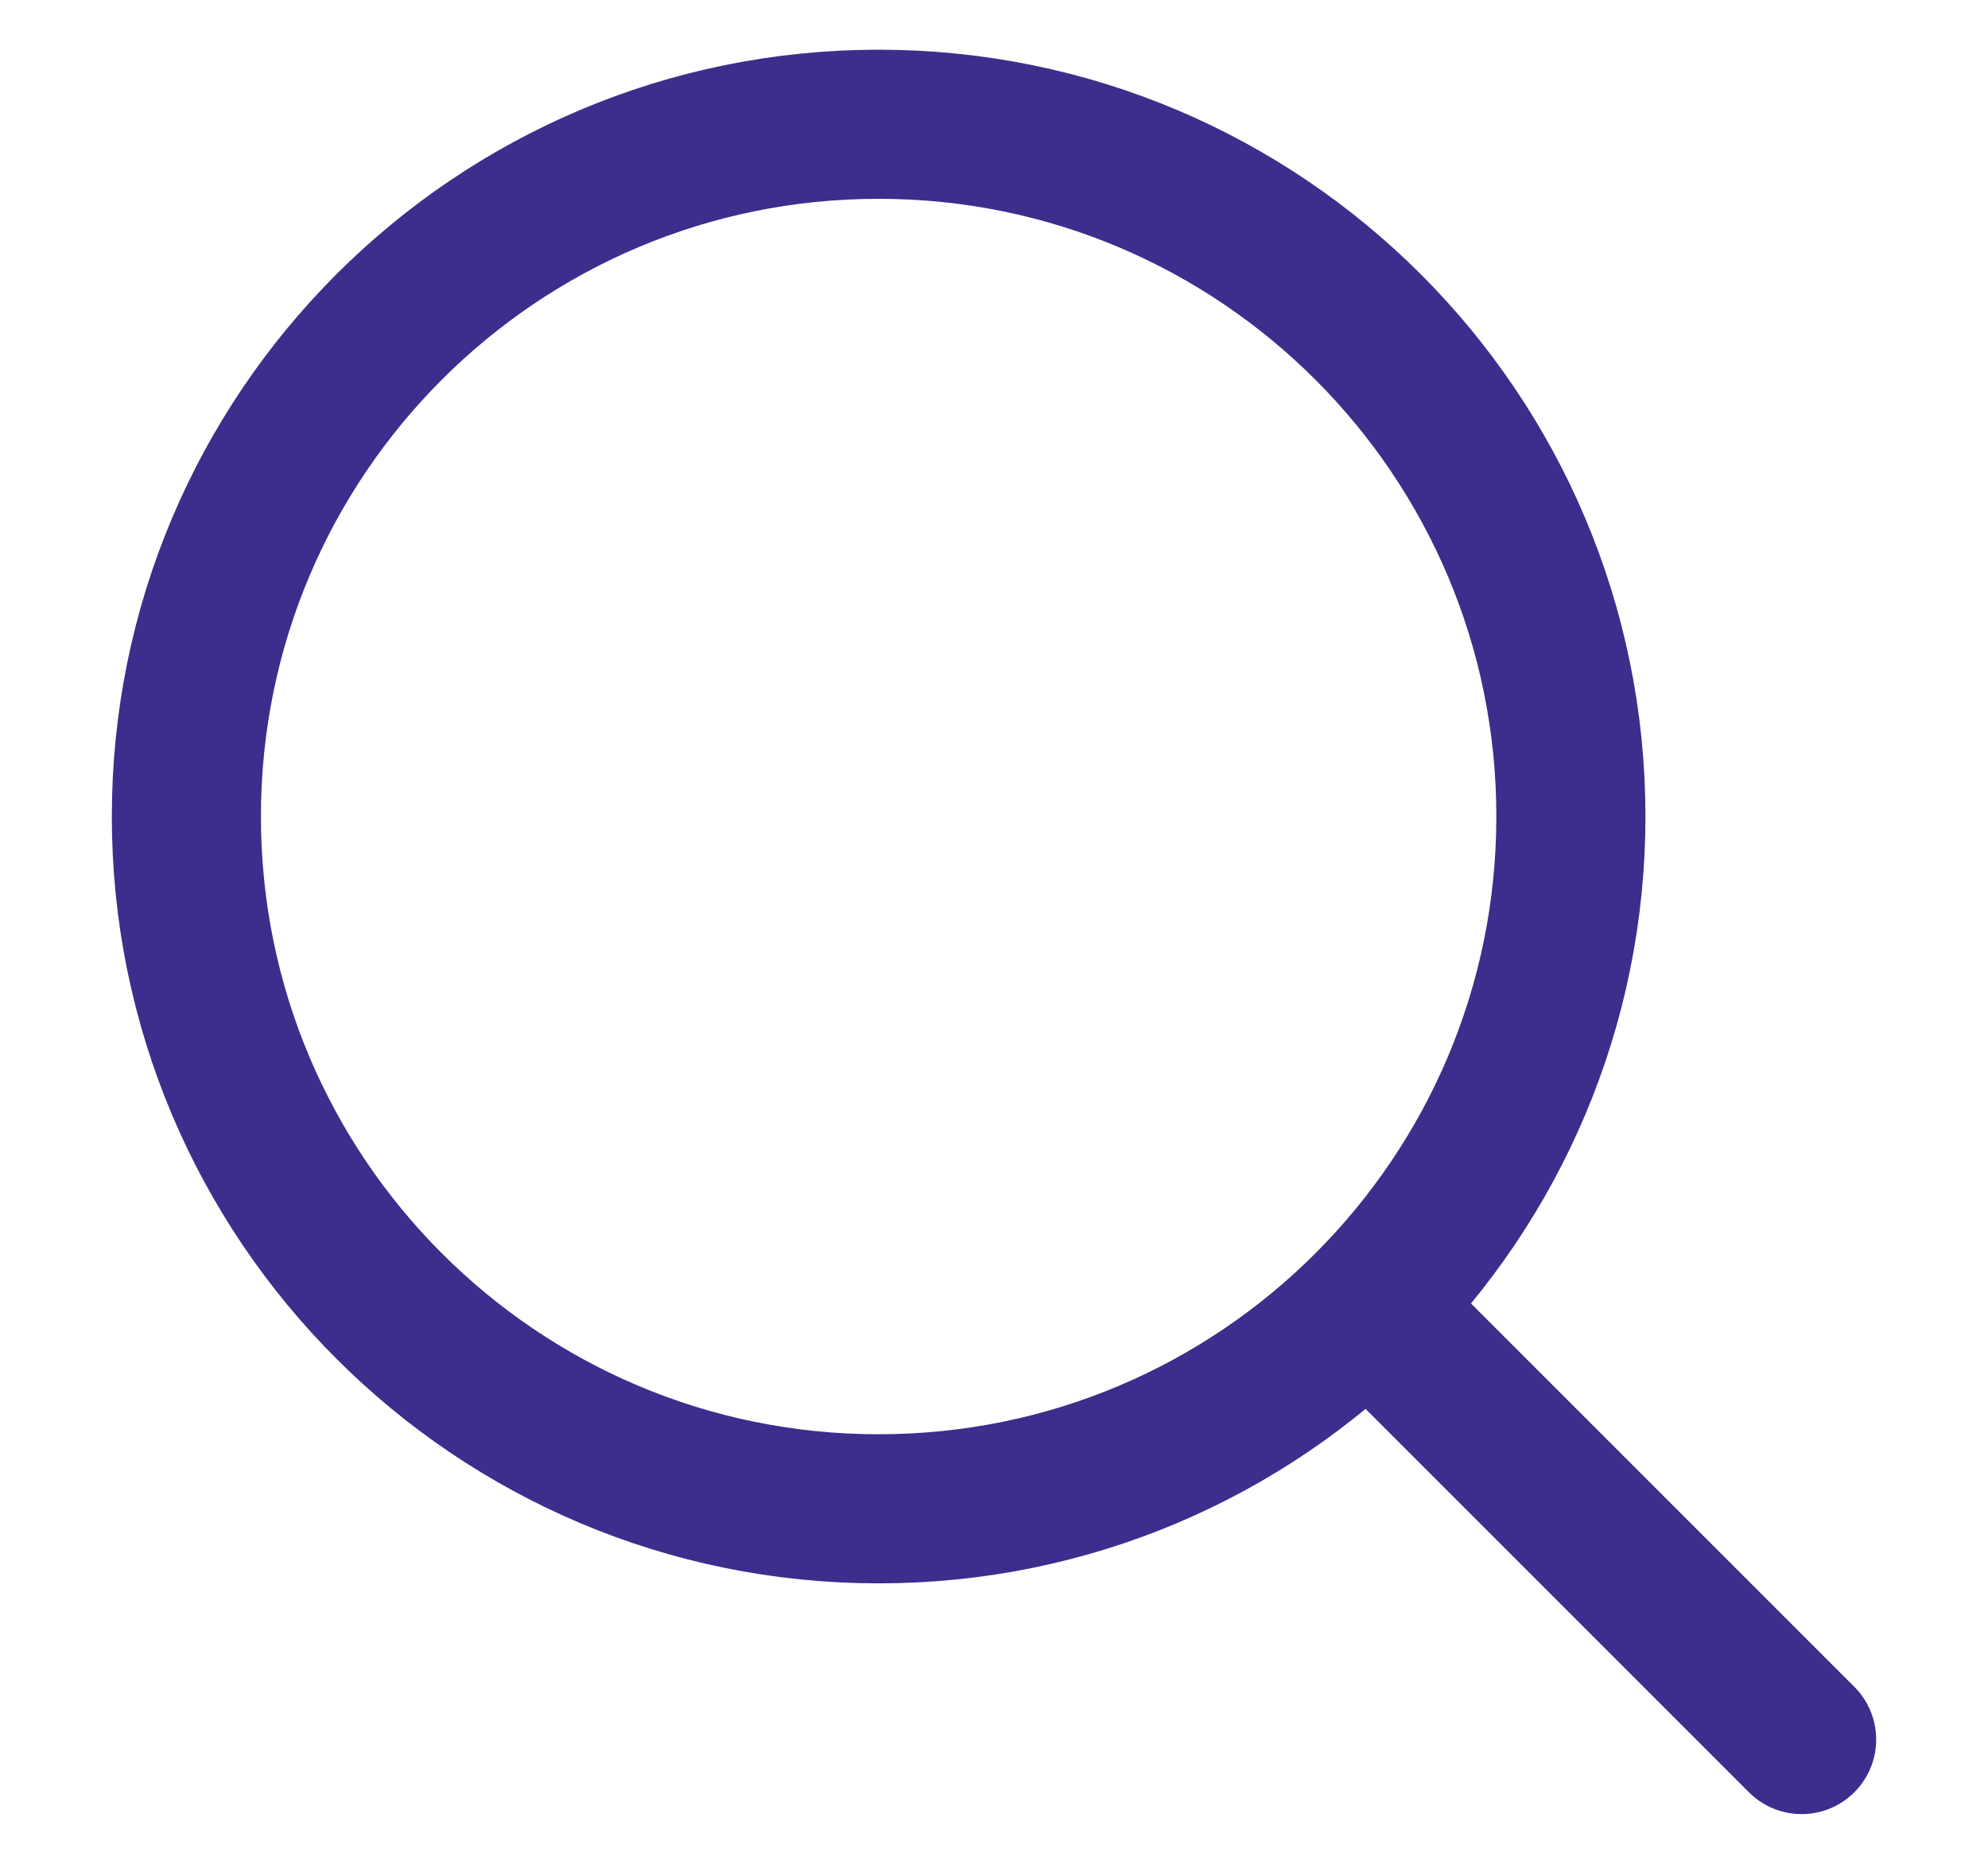 <svg width="16" height="15" viewBox="0 0 16 15" fill="none" xmlns="http://www.w3.org/2000/svg">
    <g >
        <path id="Vector" d="M11.25 10.75L14.5 14" stroke="#3B2E8C" stroke-width="1.2"
            stroke-linecap="round" stroke-linejoin="round" />
        <path id="Vector_2"
            d="M1.5 6.571C1.5 9.648 3.994 12.143 7.071 12.143C8.613 12.143 10.008 11.517 11.016 10.506C12.021 9.498 12.643 8.107 12.643 6.571C12.643 3.494 10.148 1 7.071 1C3.994 1 1.5 3.494 1.5 6.571Z"
            stroke="#3B2E8C" stroke-width="1.2" stroke-linecap="round" stroke-linejoin="round" />
    </g>
</svg>
